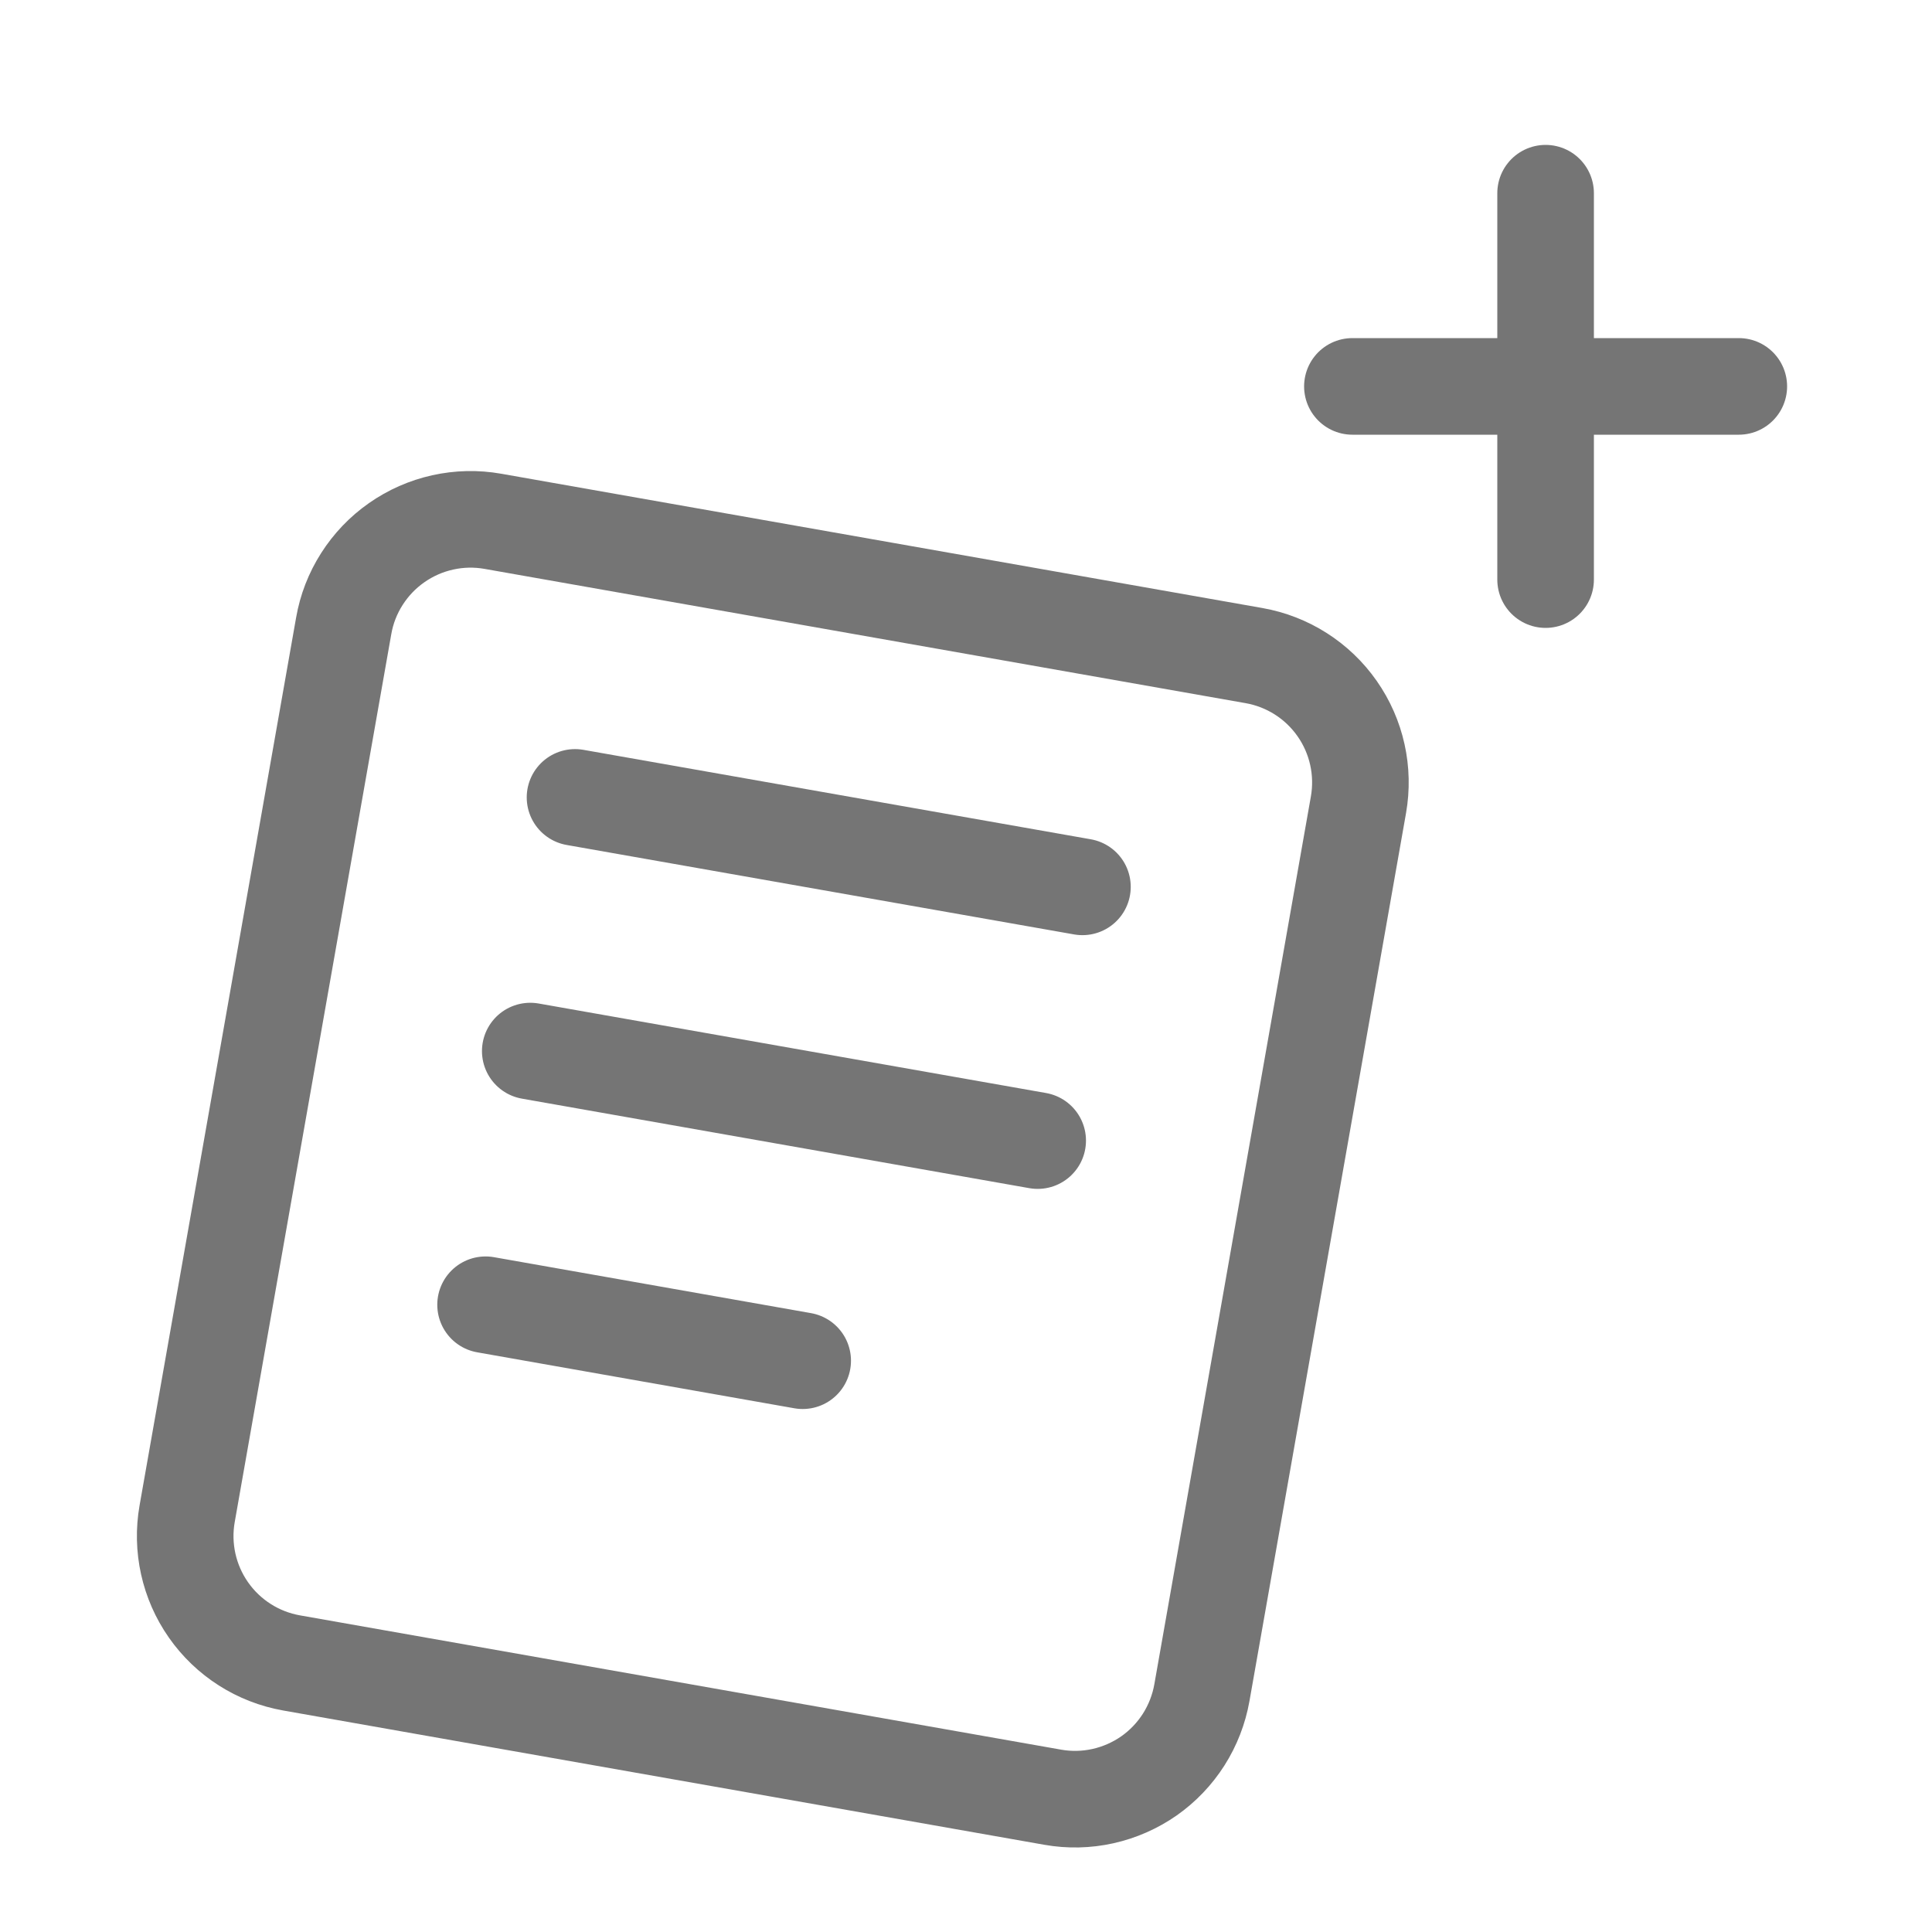 <svg width="30" height="30" viewBox="0 0 30 30" fill="none" xmlns="http://www.w3.org/2000/svg">
<path d="M21 6H27M24 9V3" stroke="#757575" stroke-width="1.5" stroke-miterlimit="10" stroke-linecap="round" stroke-linejoin="round"/>
<path d="M2.906 23.505L5.337 9.718C5.382 9.459 5.478 9.212 5.62 8.99C5.761 8.769 5.944 8.577 6.159 8.427C6.374 8.276 6.617 8.169 6.874 8.112C7.13 8.055 7.395 8.049 7.654 8.095L19.472 10.18C19.994 10.272 20.459 10.568 20.763 11.003C21.067 11.437 21.186 11.975 21.094 12.497L18.663 26.284C18.617 26.543 18.521 26.79 18.38 27.012C18.239 27.233 18.056 27.425 17.841 27.576C17.625 27.726 17.383 27.833 17.126 27.89C16.87 27.947 16.605 27.953 16.346 27.907L4.528 25.822C4.006 25.73 3.541 25.434 3.237 24.999C2.933 24.565 2.814 24.027 2.906 23.505Z" stroke="#757575" stroke-width="1.5"/>
<path d="M8.929 12.382L16.808 13.771M8.234 16.321L16.113 17.711M7.54 20.26L12.464 21.129" stroke="#757575" stroke-width="1.5" stroke-linecap="round"/>
</svg>
